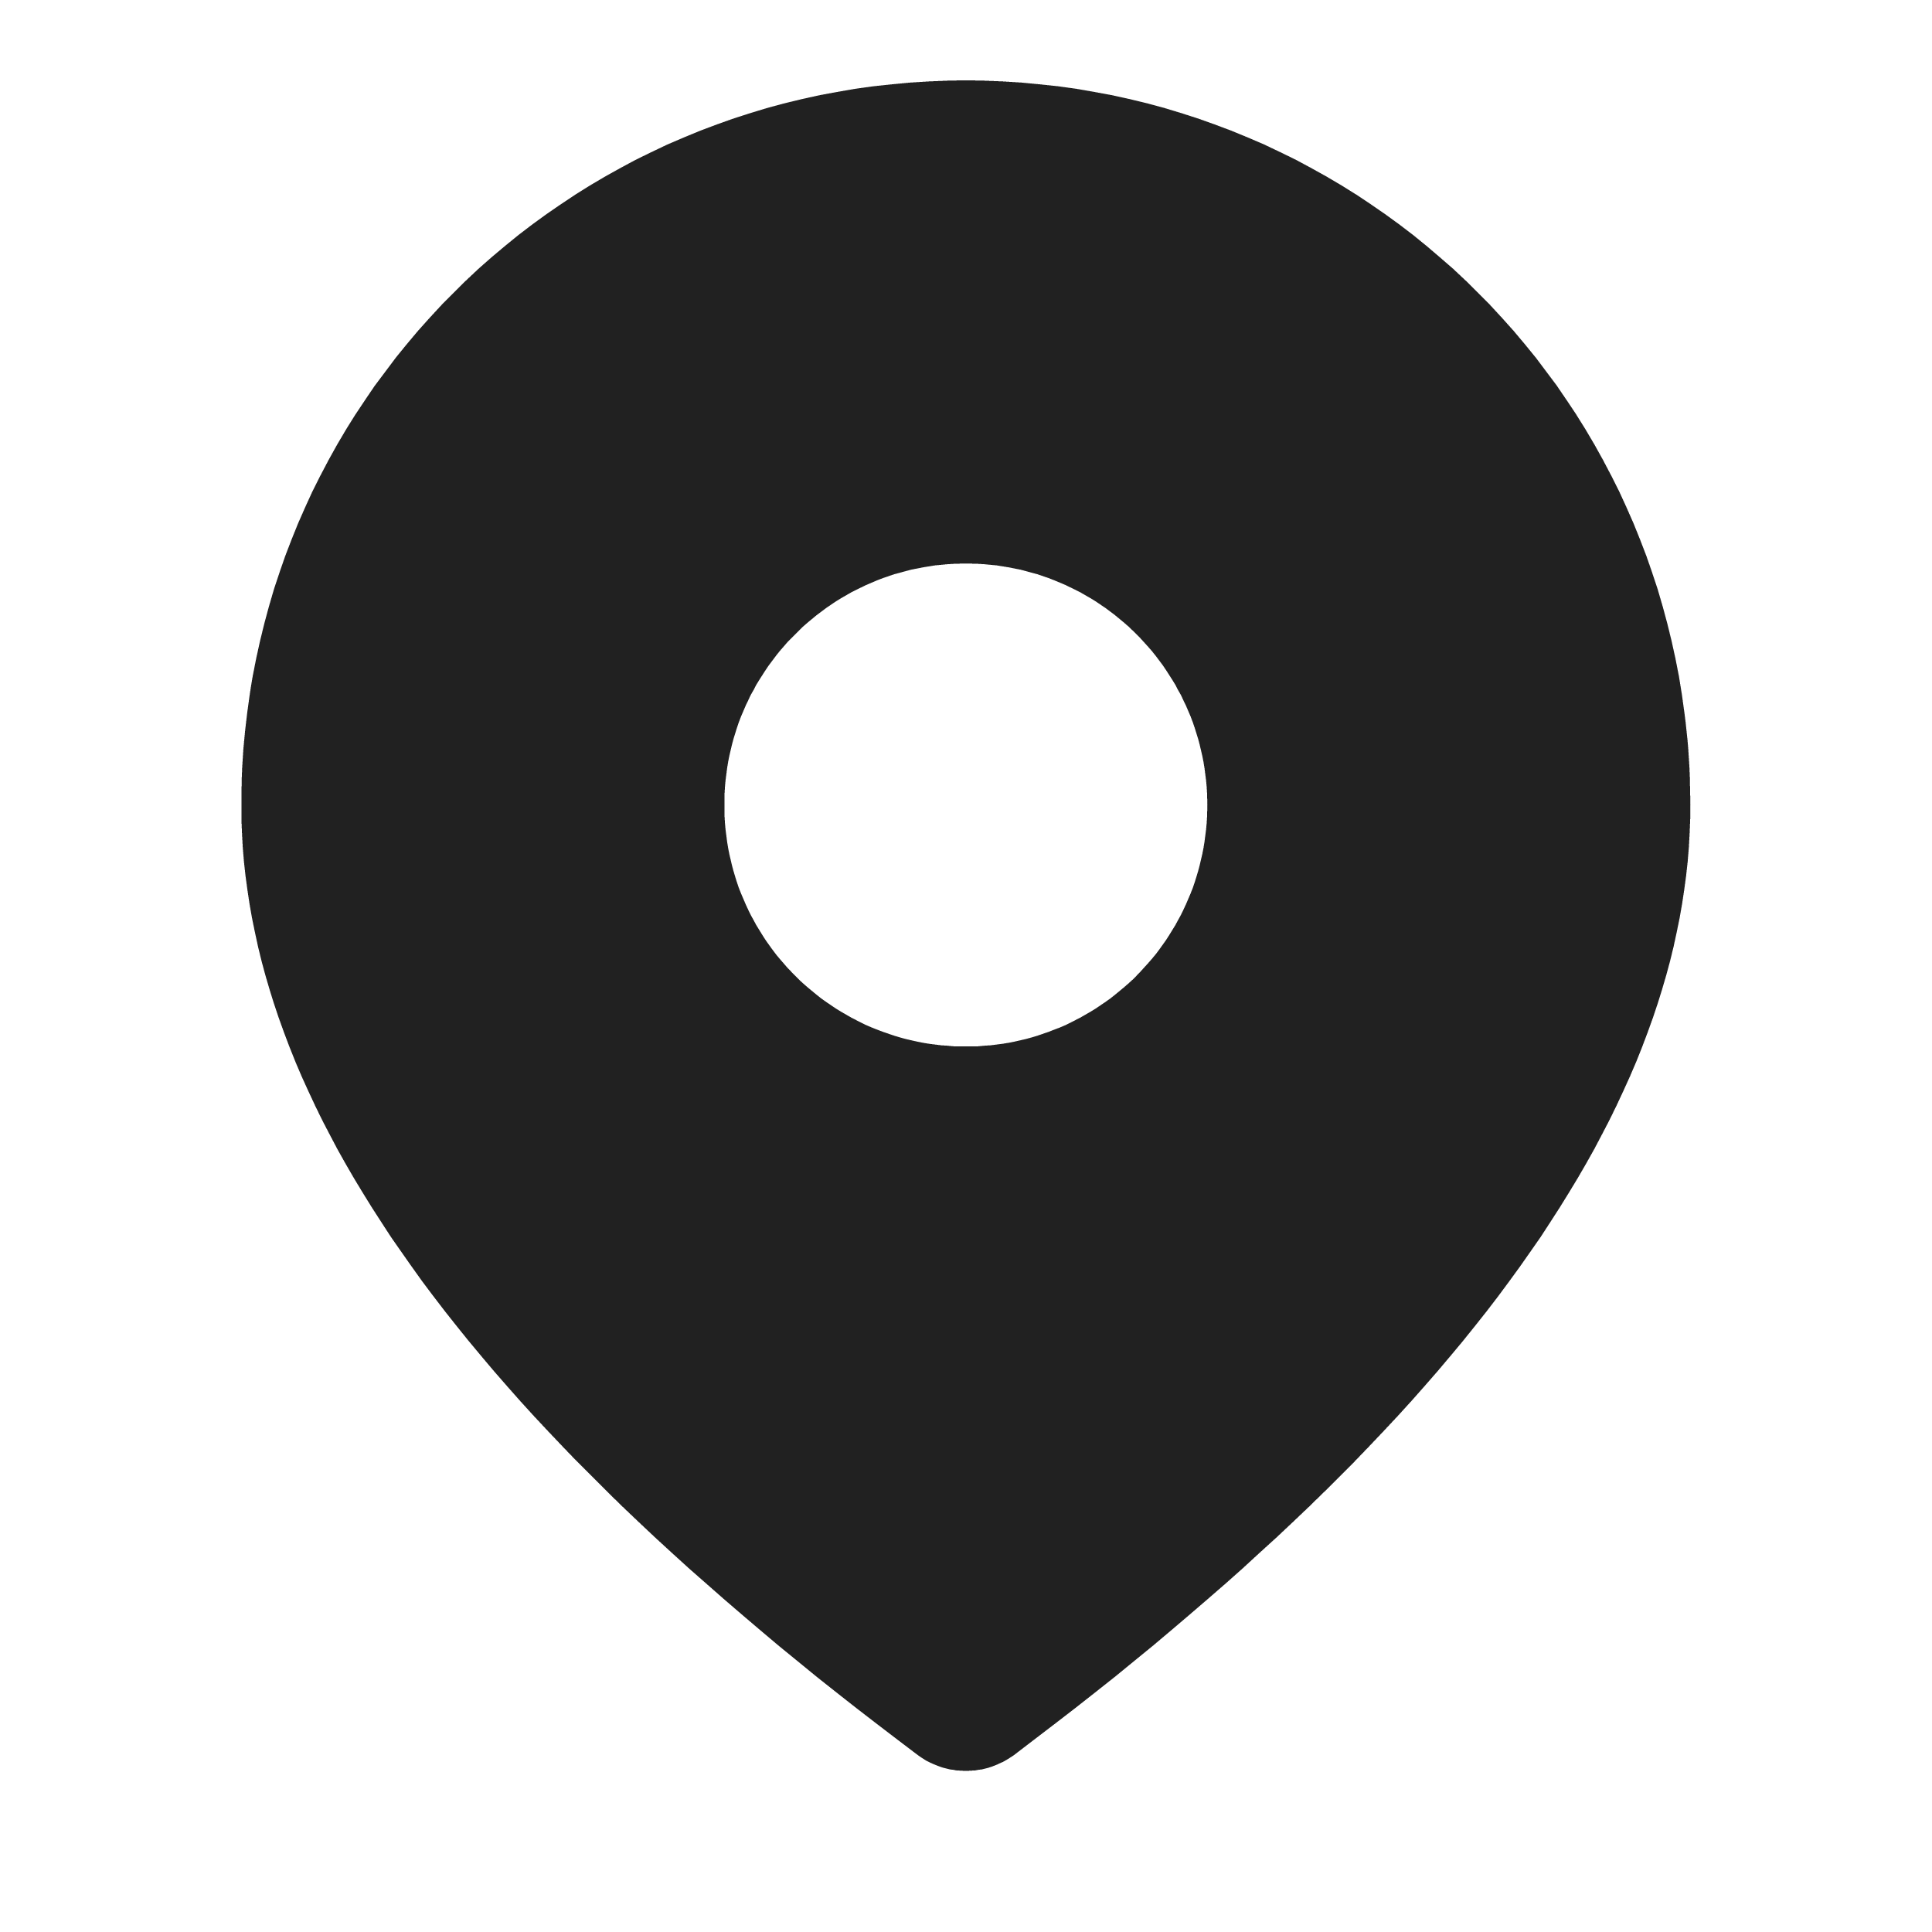<?xml version="1.0" encoding="UTF-8"?>
<svg id="_레이어_1" data-name="레이어 1" xmlns="http://www.w3.org/2000/svg" viewBox="0 0 48 48">
  <defs>
    <style>
      .cls-1 {
        fill: none;
      }

      .cls-2 {
        fill: #212121;
      }
    </style>
  </defs>
  <path class="cls-2" d="M24,2c9.94,0,18,8.06,18,18,0,7.45-5.68,15.26-16.8,23.6-.71.53-1.69.53-2.4,0C11.68,35.26,6,27.45,6,20,6,10.06,14.06,2,24,2ZM24,14c-3.31,0-6,2.69-6,6s2.69,6,6,6,6-2.69,6-6-2.69-6-6-6Z" shape-rendering="optimizeSpeed"/>
  <path class="cls-1" d="M0,0h48v48H0V0Z"/>
</svg>